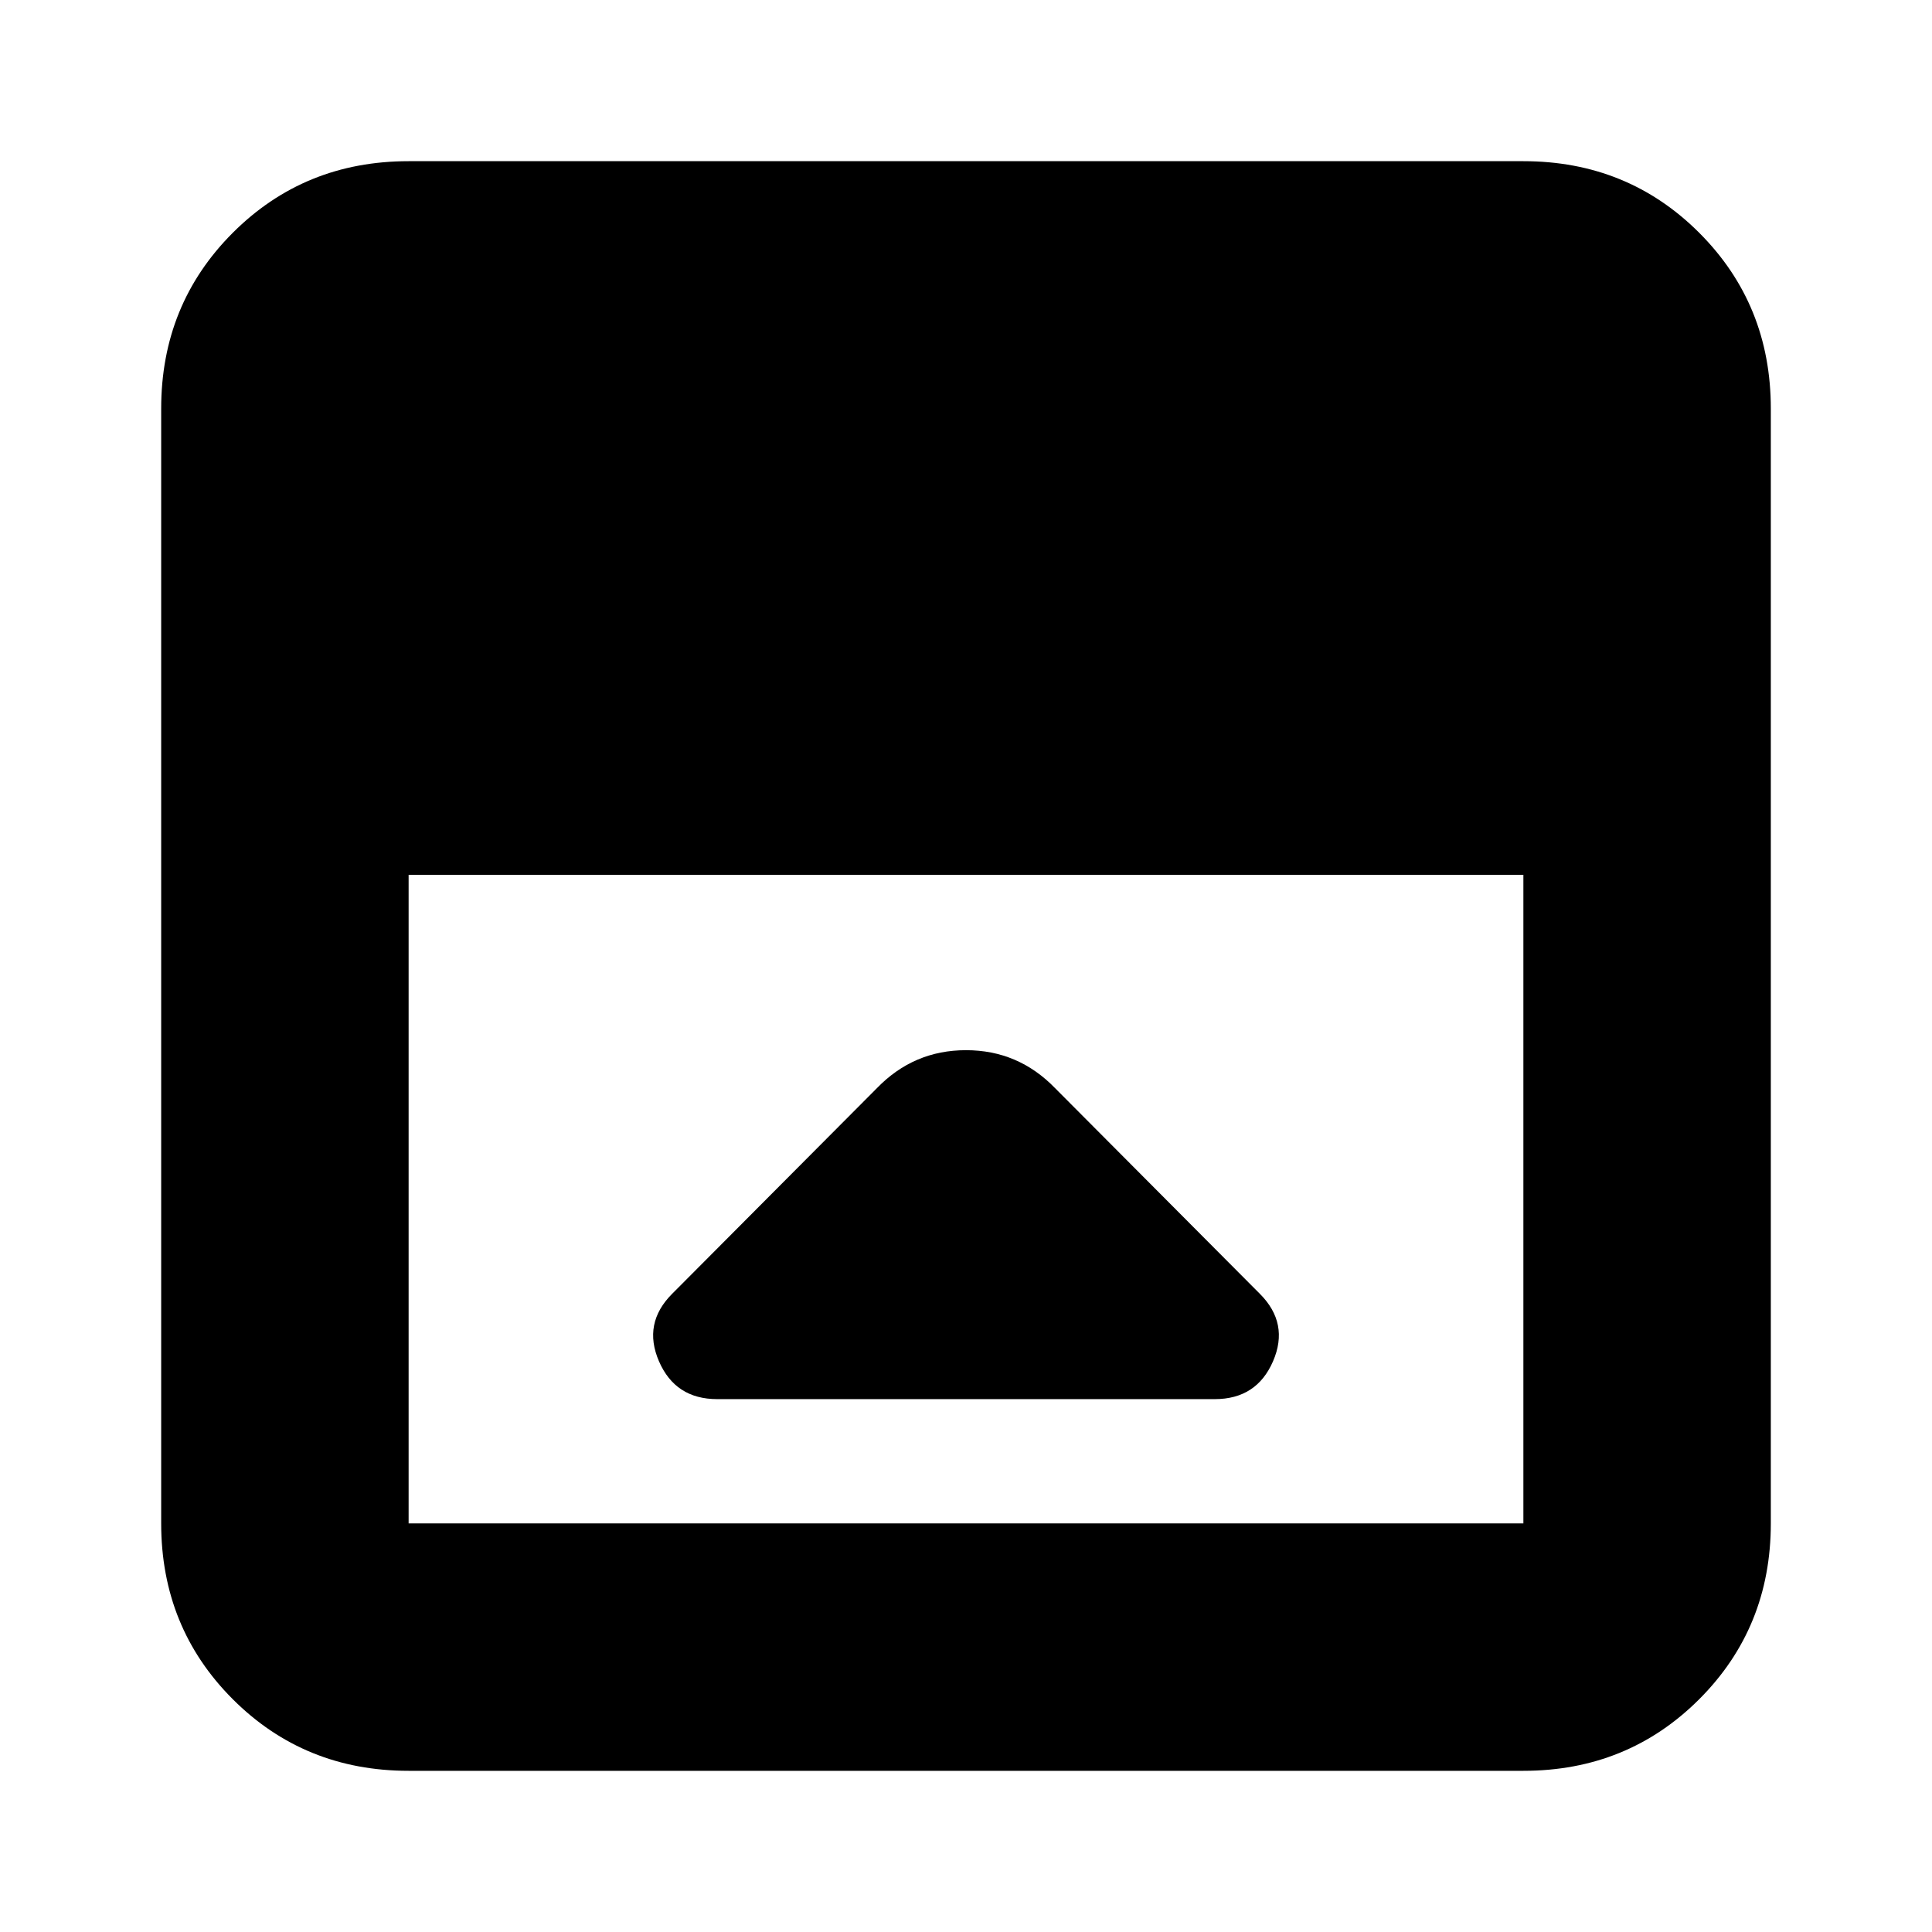 <svg xmlns="http://www.w3.org/2000/svg" height="24" viewBox="0 -960 960 960" width="24"><path d="M435.78-419.35 334-317.13q-14.7 14.7-6.57 33.52 8.14 18.83 28.96 18.83h247.22q20.82 0 28.96-18.83 8.13-18.82-6.57-33.52L524.22-419.35q-18.26-18.82-44.22-18.82-25.96 0-44.22 18.82ZM203.04-80.09q-51.78 0-87.37-35.58-35.58-35.59-35.58-87.37v-553.92q0-51.78 35.58-87.37 35.59-35.58 87.37-35.58h553.92q51.78 0 87.37 35.58 35.58 35.59 35.58 87.37v553.92q0 51.78-35.58 87.37-35.59 35.58-87.37 35.58H203.04Zm0-445.21v322.26h553.92V-525.3H203.04Z"/></svg>